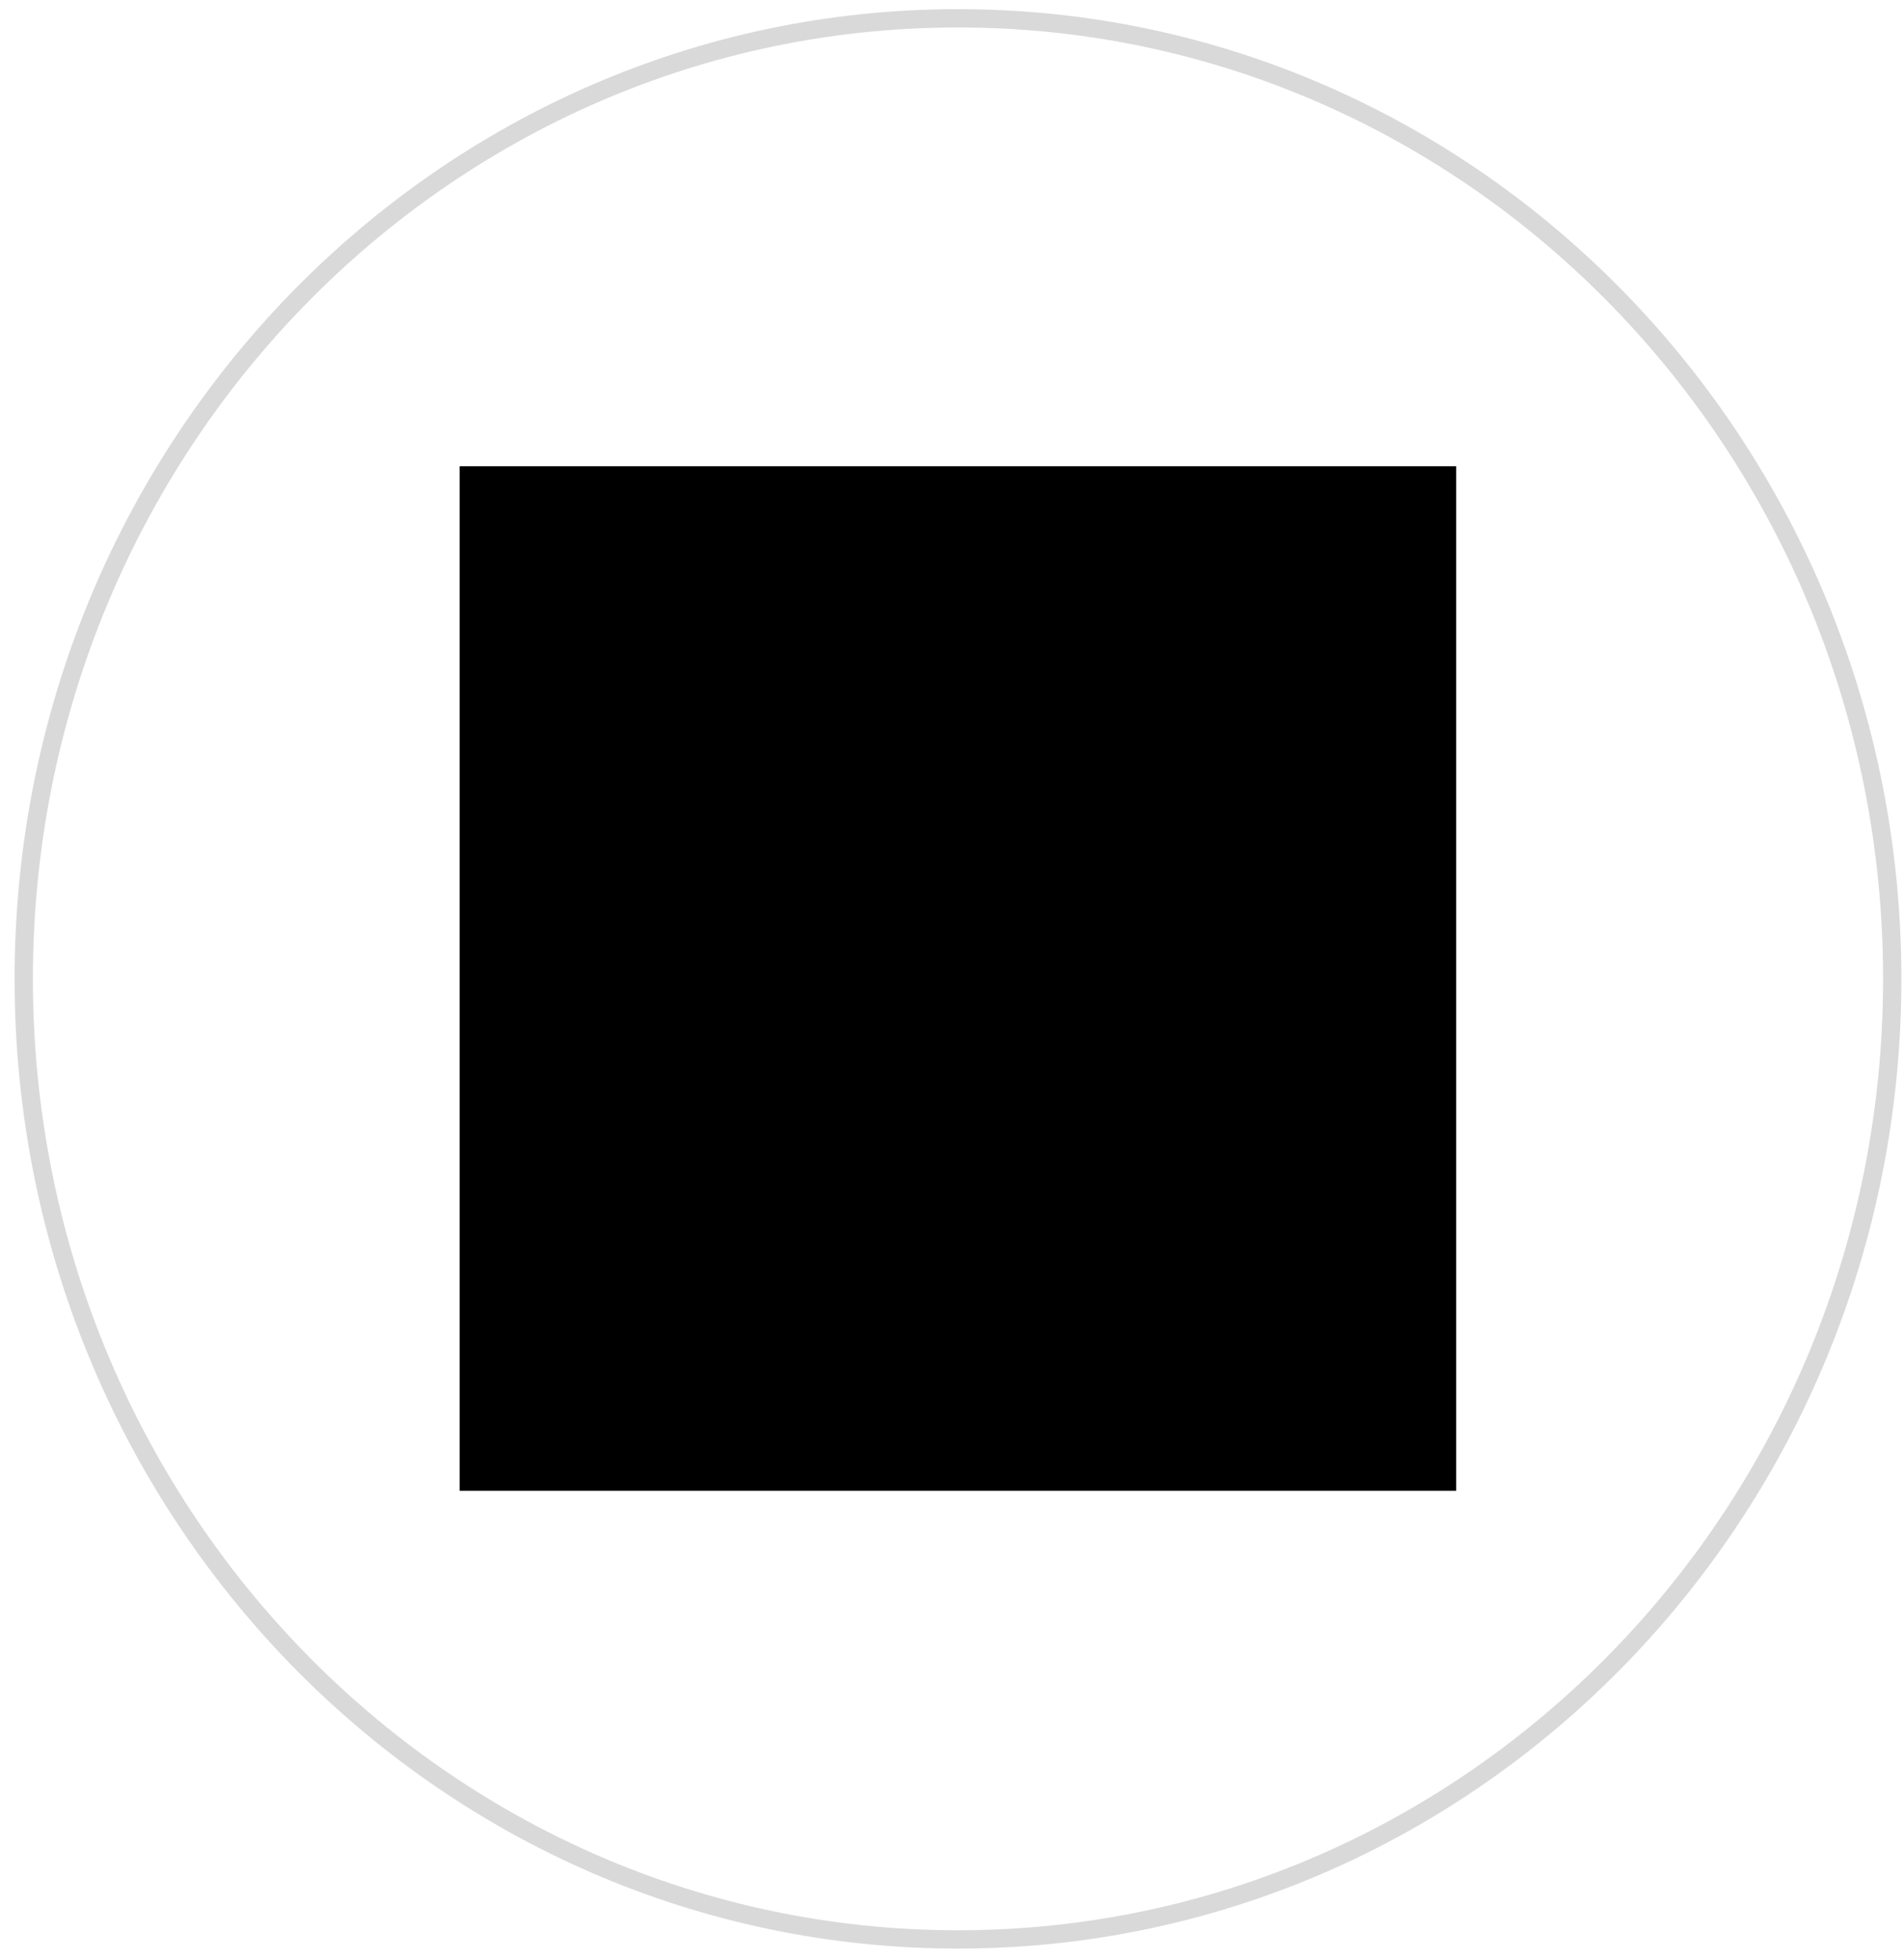 <svg width="104" height="107" viewBox="0 0 104 107" fill="none" xmlns="http://www.w3.org/2000/svg">
<path d="M79.539 25.465H25.107V81.425H79.539V25.465Z" fill="black"/>
<path d="M52.327 105.926C80.51 105.926 103.357 82.438 103.357 53.463C103.357 24.489 80.51 1 52.327 1C24.144 1 1.297 24.489 1.297 53.463C1.297 82.438 24.144 105.926 52.327 105.926Z" stroke="#D9D9D9"/>
</svg>

